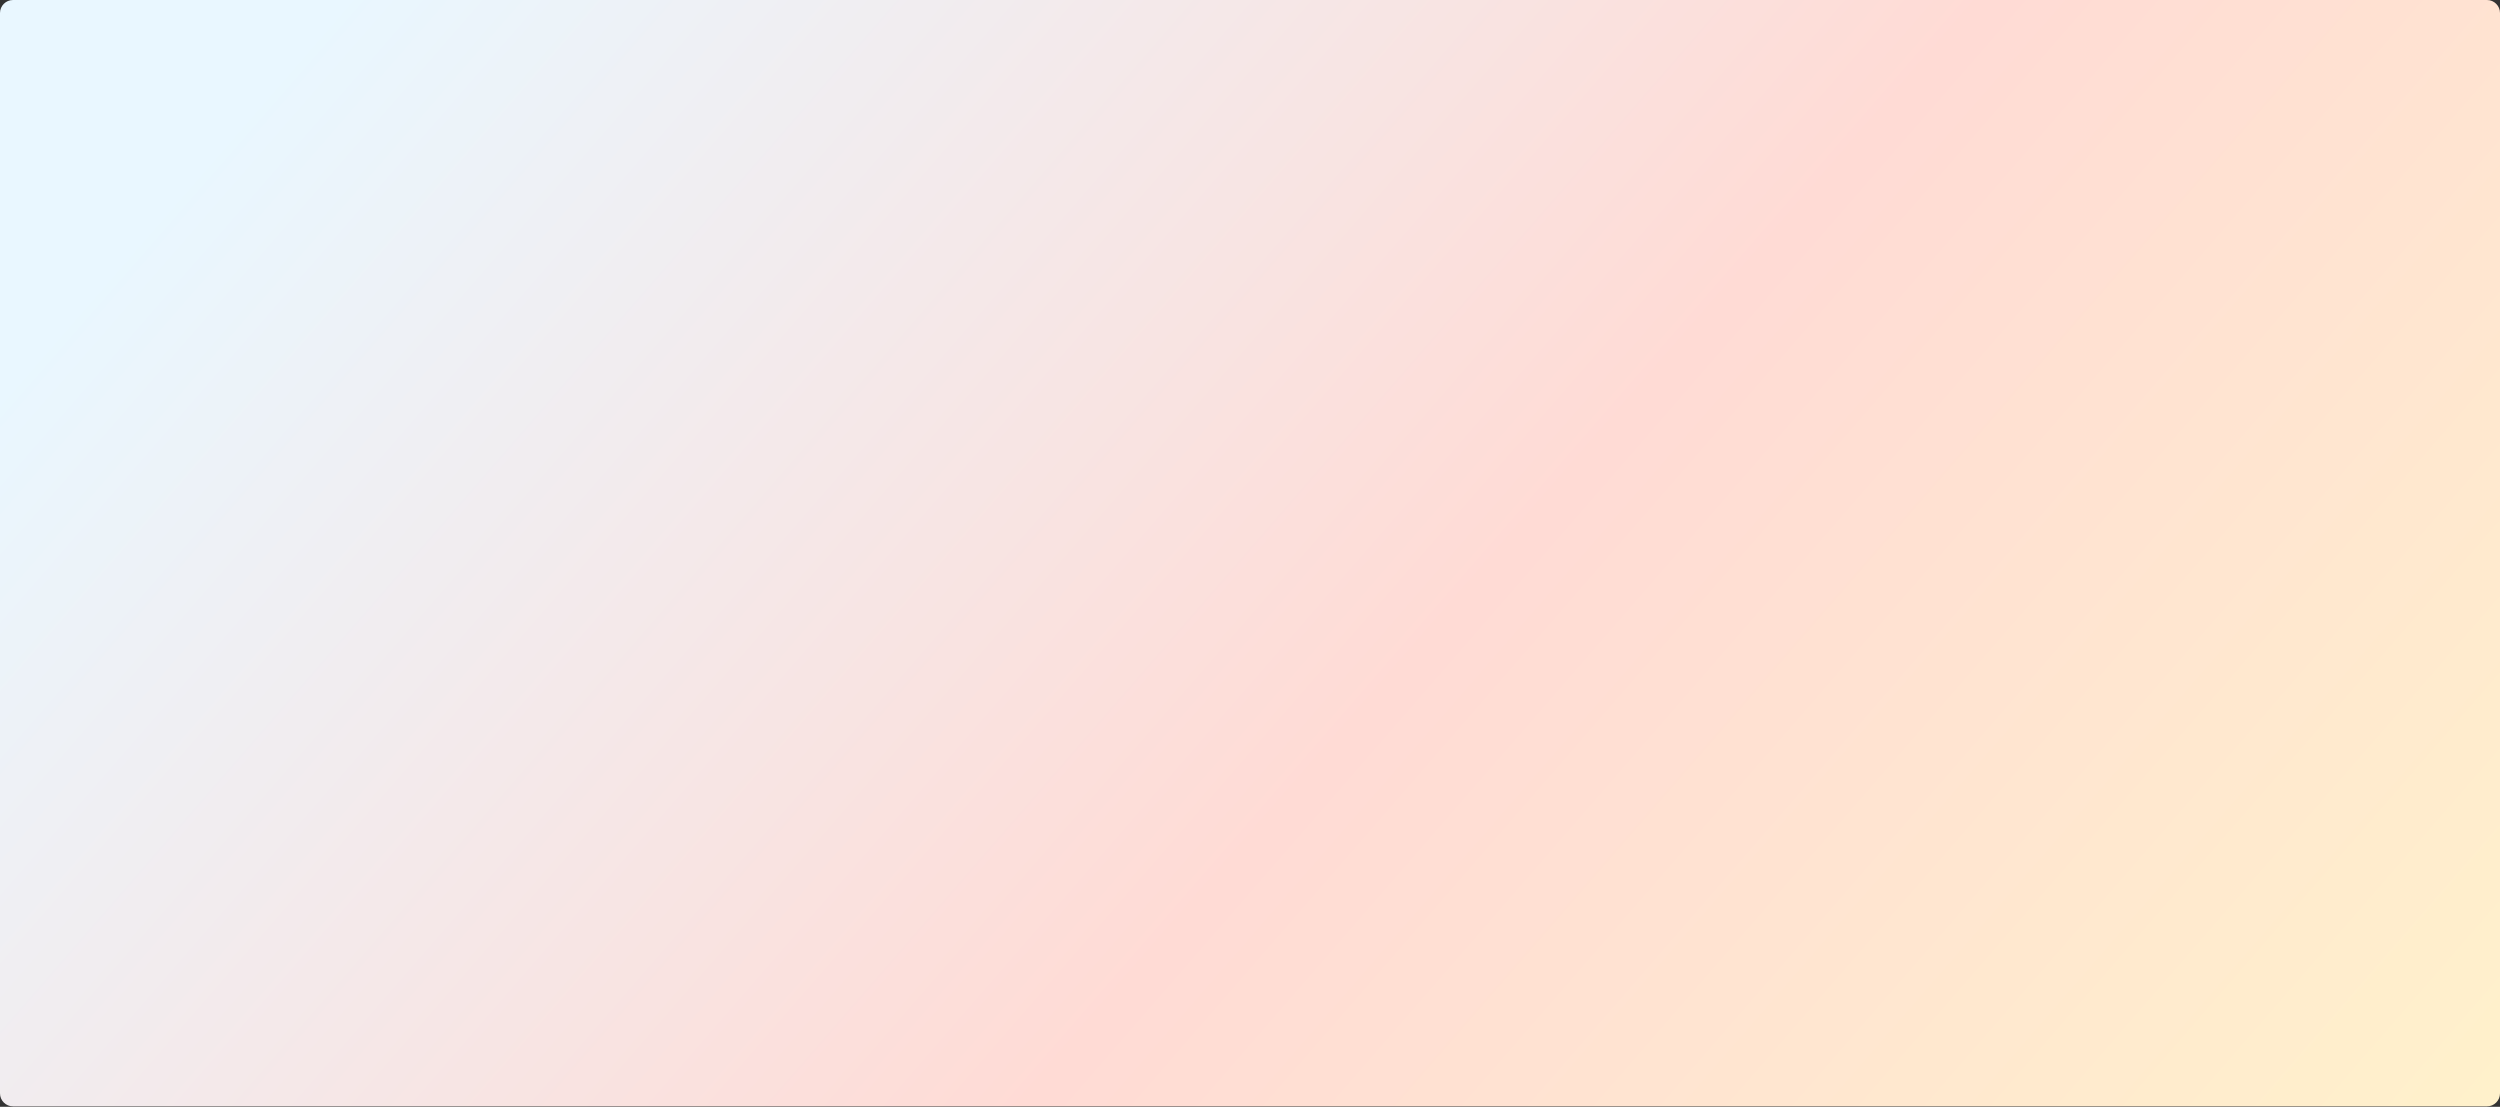 <svg width="1920" height="850" viewBox="0 0 1920 850" fill="none" xmlns="http://www.w3.org/2000/svg">
<rect x="0" y="0" width="1920" height="850" fill="#333333" stroke="none"/>
<path d="M0 10C0 4.477 4.477 0 10 0H1910C1915.52 0 1920 4.477 1920 10V839.689C1920 845.212 1915.52 849.689 1910 849.689H10C4.477 849.689 0 845.212 0 839.689V10Z" fill="url(#paint0_linear_6_2447)"/>
<defs>
<linearGradient id="paint0_linear_6_2447" x1="199.2" y1="66.296" x2="1618.69" y2="1300.67" gradientUnits="userSpaceOnUse">
<stop stop-color="#E9F7FF"/>
<stop offset="0.511" stop-color="#FFDBD5"/>
<stop offset="1" stop-color="#FFF3CA"/>
</linearGradient>
</defs>
</svg>
